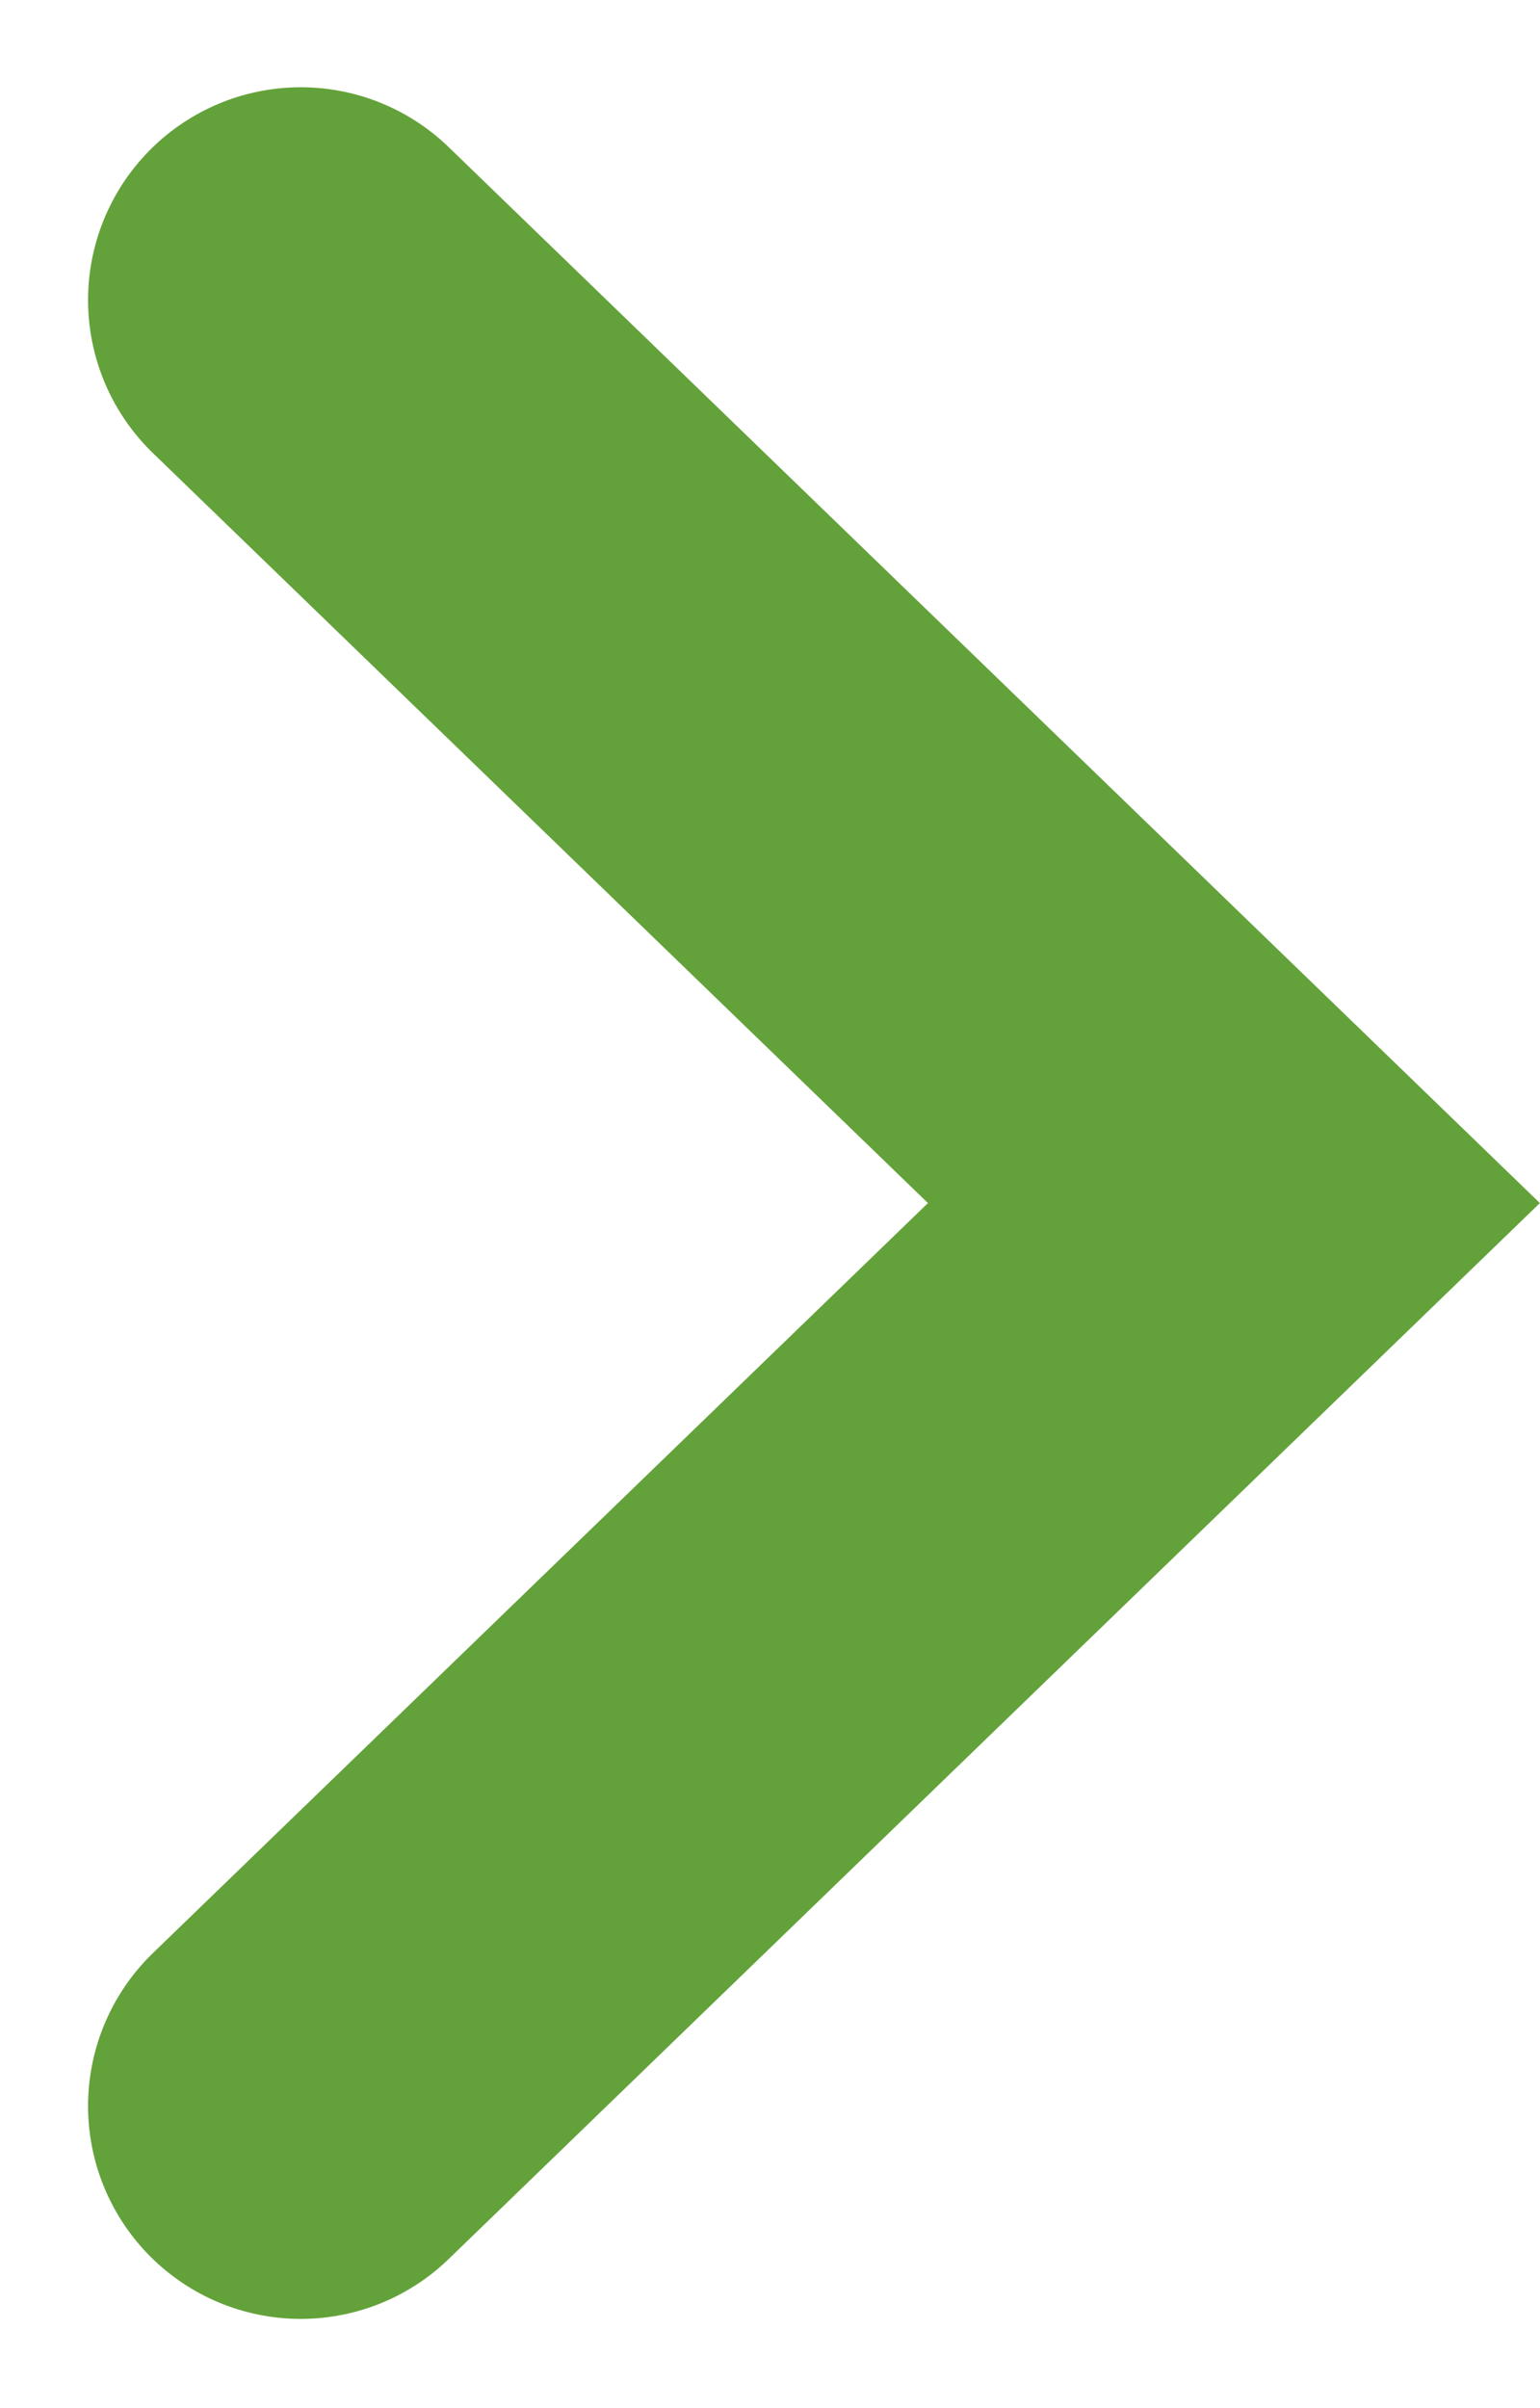 <svg xmlns="http://www.w3.org/2000/svg" width="7.24" height="11.314" viewBox="0 0 7.24 11.314">
  <path id="Conditions_Section_Arrow" d="M6106.972-1267.1l4.387,4.243-4.387,4.243" transform="translate(-6105.558 1268.51)" fill="none" stroke="#63a23a" stroke-linecap="round" stroke-width="2"/>
</svg>
